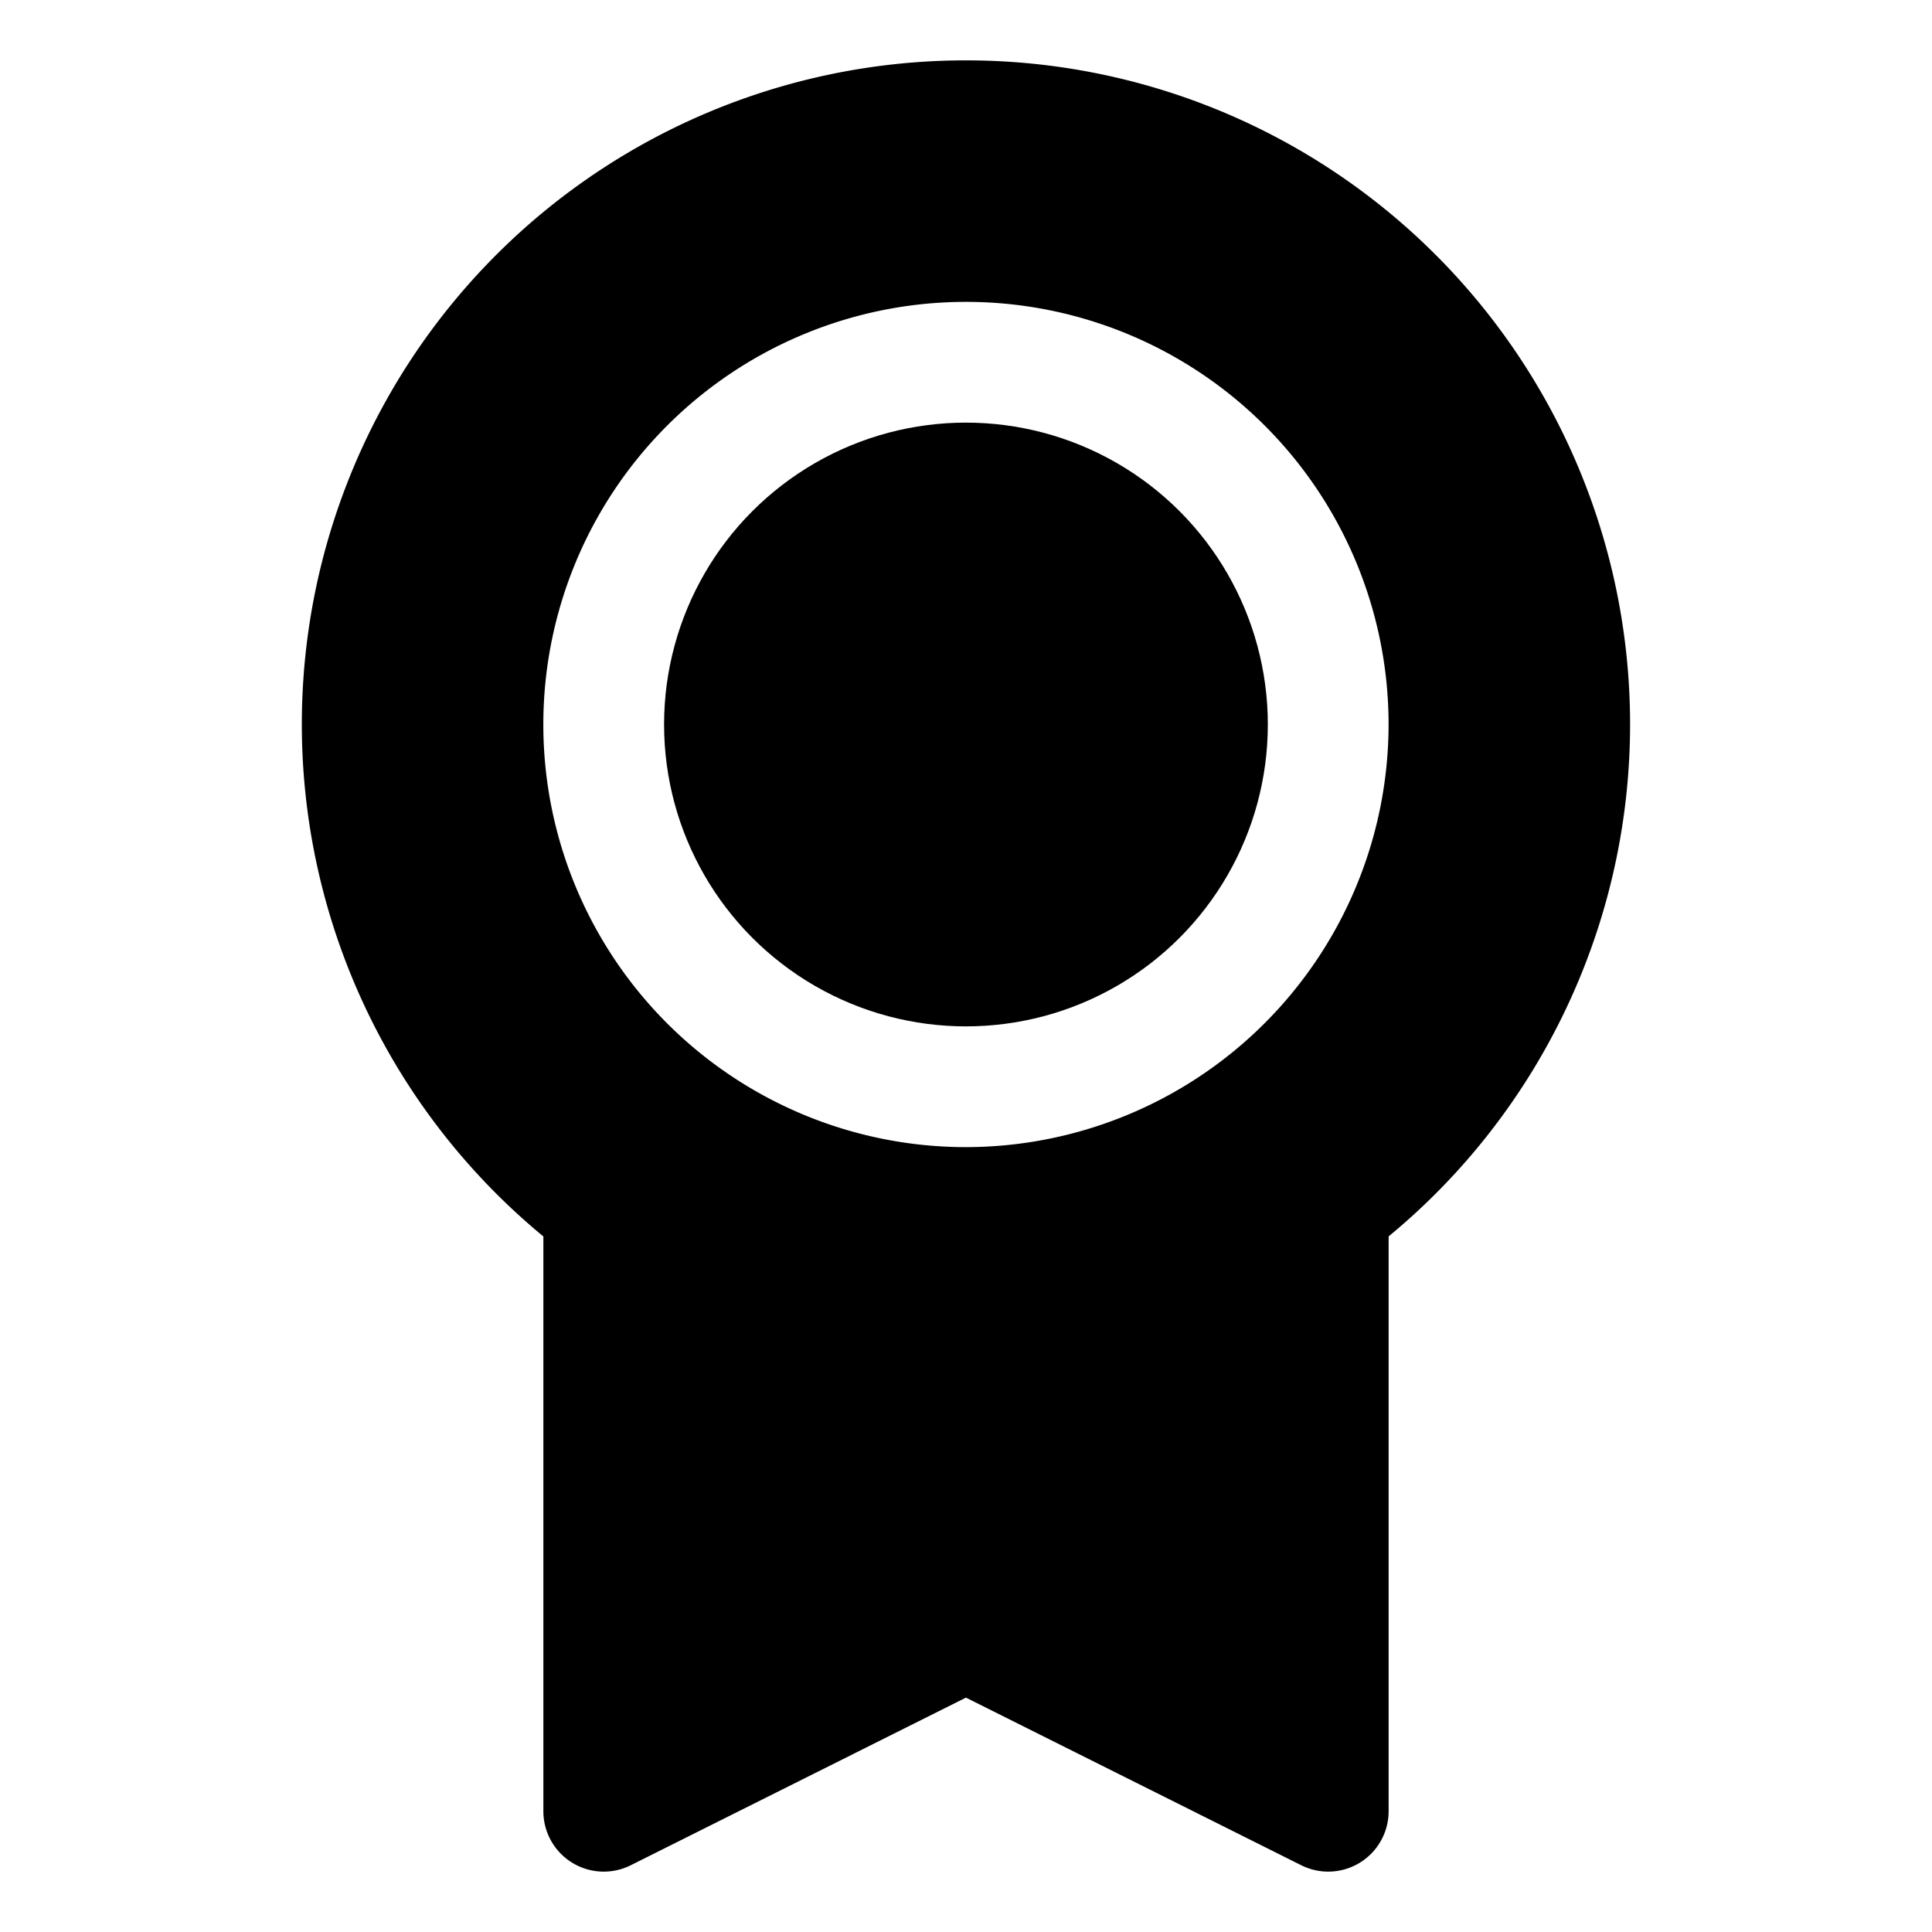 <svg id="Layer_1" data-name="Layer 1" xmlns="http://www.w3.org/2000/svg" viewBox="0 0 256 256">
  <rect width="256" height="256" fill="none"/>
  <circle cx="127.994" cy="96" r="40"/>
  <path d="M127.994,8A87.966,87.966,0,0,0,72,163.837V240a8,8,0,0,0,11.578,7.155l44.415-22.211,44.43,22.211A8,8,0,0,0,184,240V163.828A87.966,87.966,0,0,0,127.994,8Zm0,144a56,56,0,1,1,56-56A56.063,56.063,0,0,1,127.994,152Z"/>
</svg>
